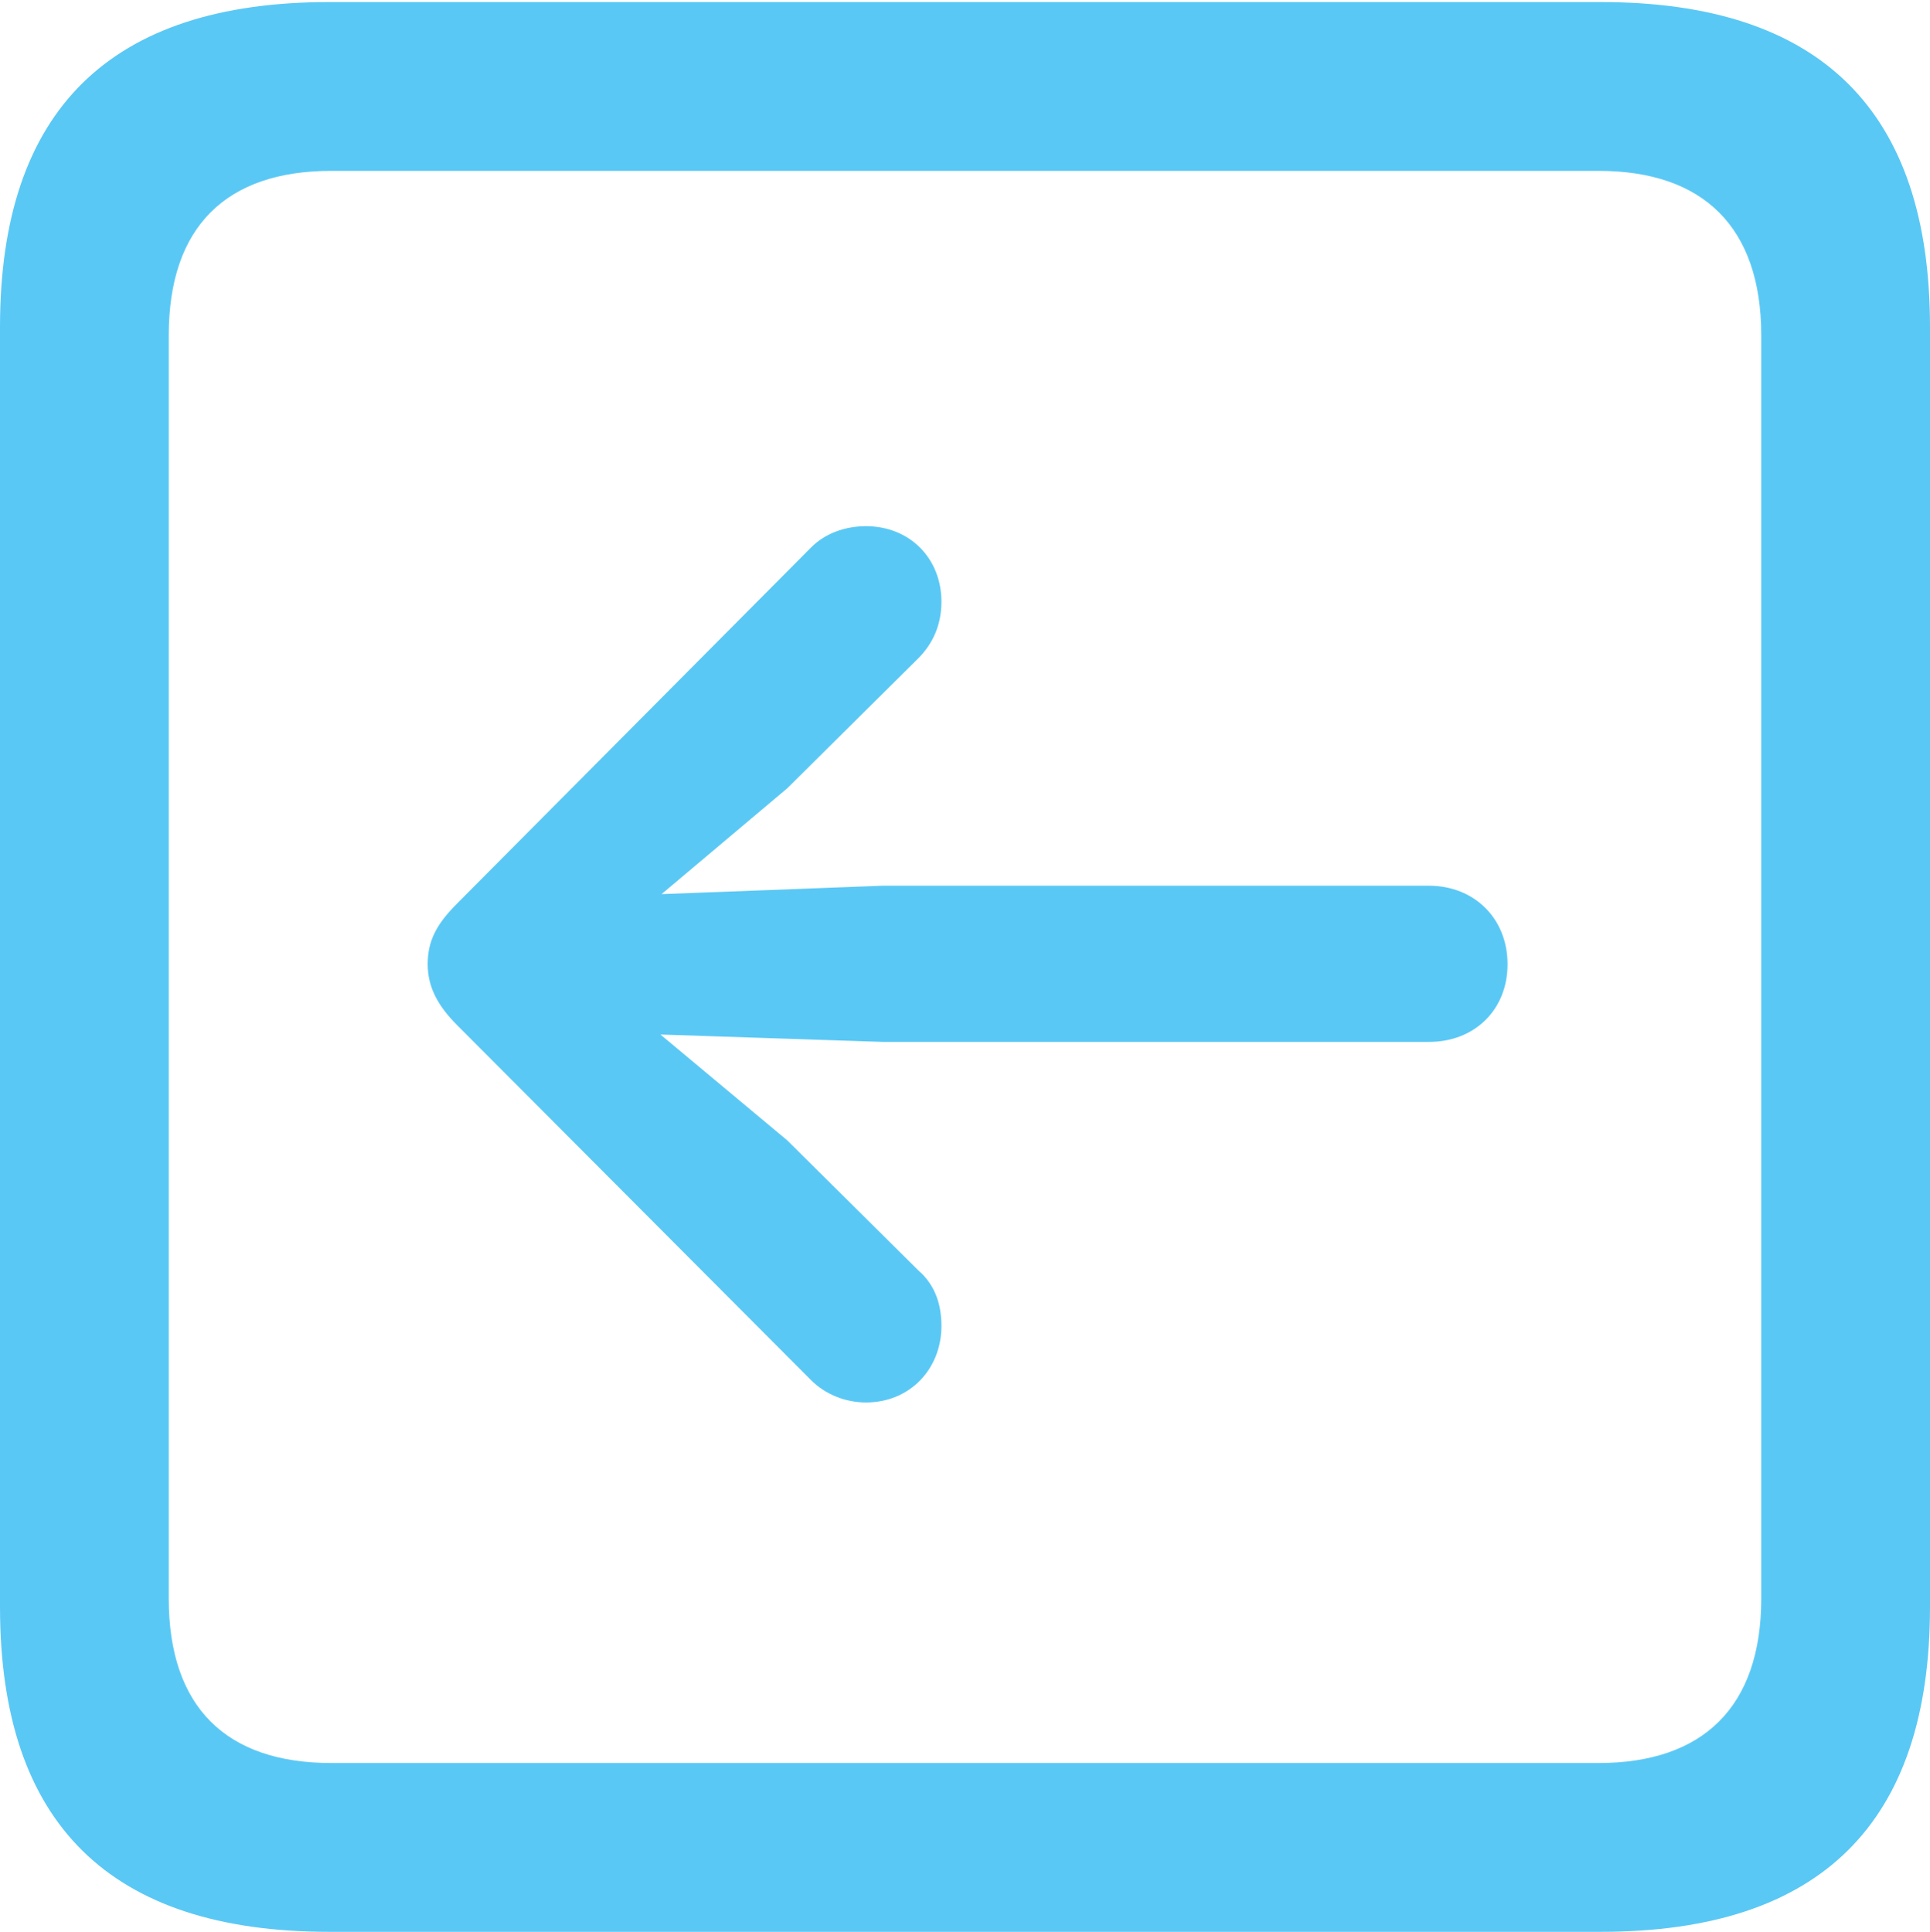 <?xml version="1.0" encoding="UTF-8"?>
<!--Generator: Apple Native CoreSVG 175.5-->
<!DOCTYPE svg
PUBLIC "-//W3C//DTD SVG 1.1//EN"
       "http://www.w3.org/Graphics/SVG/1.1/DTD/svg11.dtd">
<svg version="1.1" xmlns="http://www.w3.org/2000/svg" xmlns:xlink="http://www.w3.org/1999/xlink" width="22.473" height="22.498">
 <g>
  <rect height="22.498" opacity="0" width="22.473" x="0" y="0"/>
  <path d="M3.833 22.498L18.64 22.498C21.204 22.498 22.473 21.228 22.473 18.713L22.473 3.809C22.473 1.294 21.204 0.024 18.64 0.024L3.833 0.024C1.282 0.024 0 1.282 0 3.809L0 18.713C0 21.24 1.282 22.498 3.833 22.498ZM3.857 20.532C2.637 20.532 1.965 19.885 1.965 18.616L1.965 3.906C1.965 2.637 2.637 1.99 3.857 1.99L18.616 1.99C19.824 1.99 20.508 2.637 20.508 3.906L20.508 18.616C20.508 19.885 19.824 20.532 18.616 20.532ZM4.98 11.23C4.98 11.499 5.103 11.719 5.322 11.938L9.448 16.077C9.607 16.235 9.839 16.333 10.083 16.333C10.596 16.333 10.962 15.942 10.962 15.442C10.962 15.173 10.877 14.954 10.693 14.795L9.167 13.281L7.69 12.048L10.278 12.134L16.638 12.134C17.175 12.134 17.554 11.755 17.554 11.23C17.554 10.693 17.163 10.315 16.638 10.315L10.278 10.315L7.703 10.413L9.167 9.18L10.693 7.666C10.864 7.495 10.962 7.275 10.962 7.007C10.962 6.506 10.596 6.128 10.083 6.128C9.839 6.128 9.607 6.213 9.448 6.372L5.322 10.523C5.078 10.767 4.98 10.962 4.98 11.23Z" fill="#5ac8f5"/>
 </g>
</svg>
